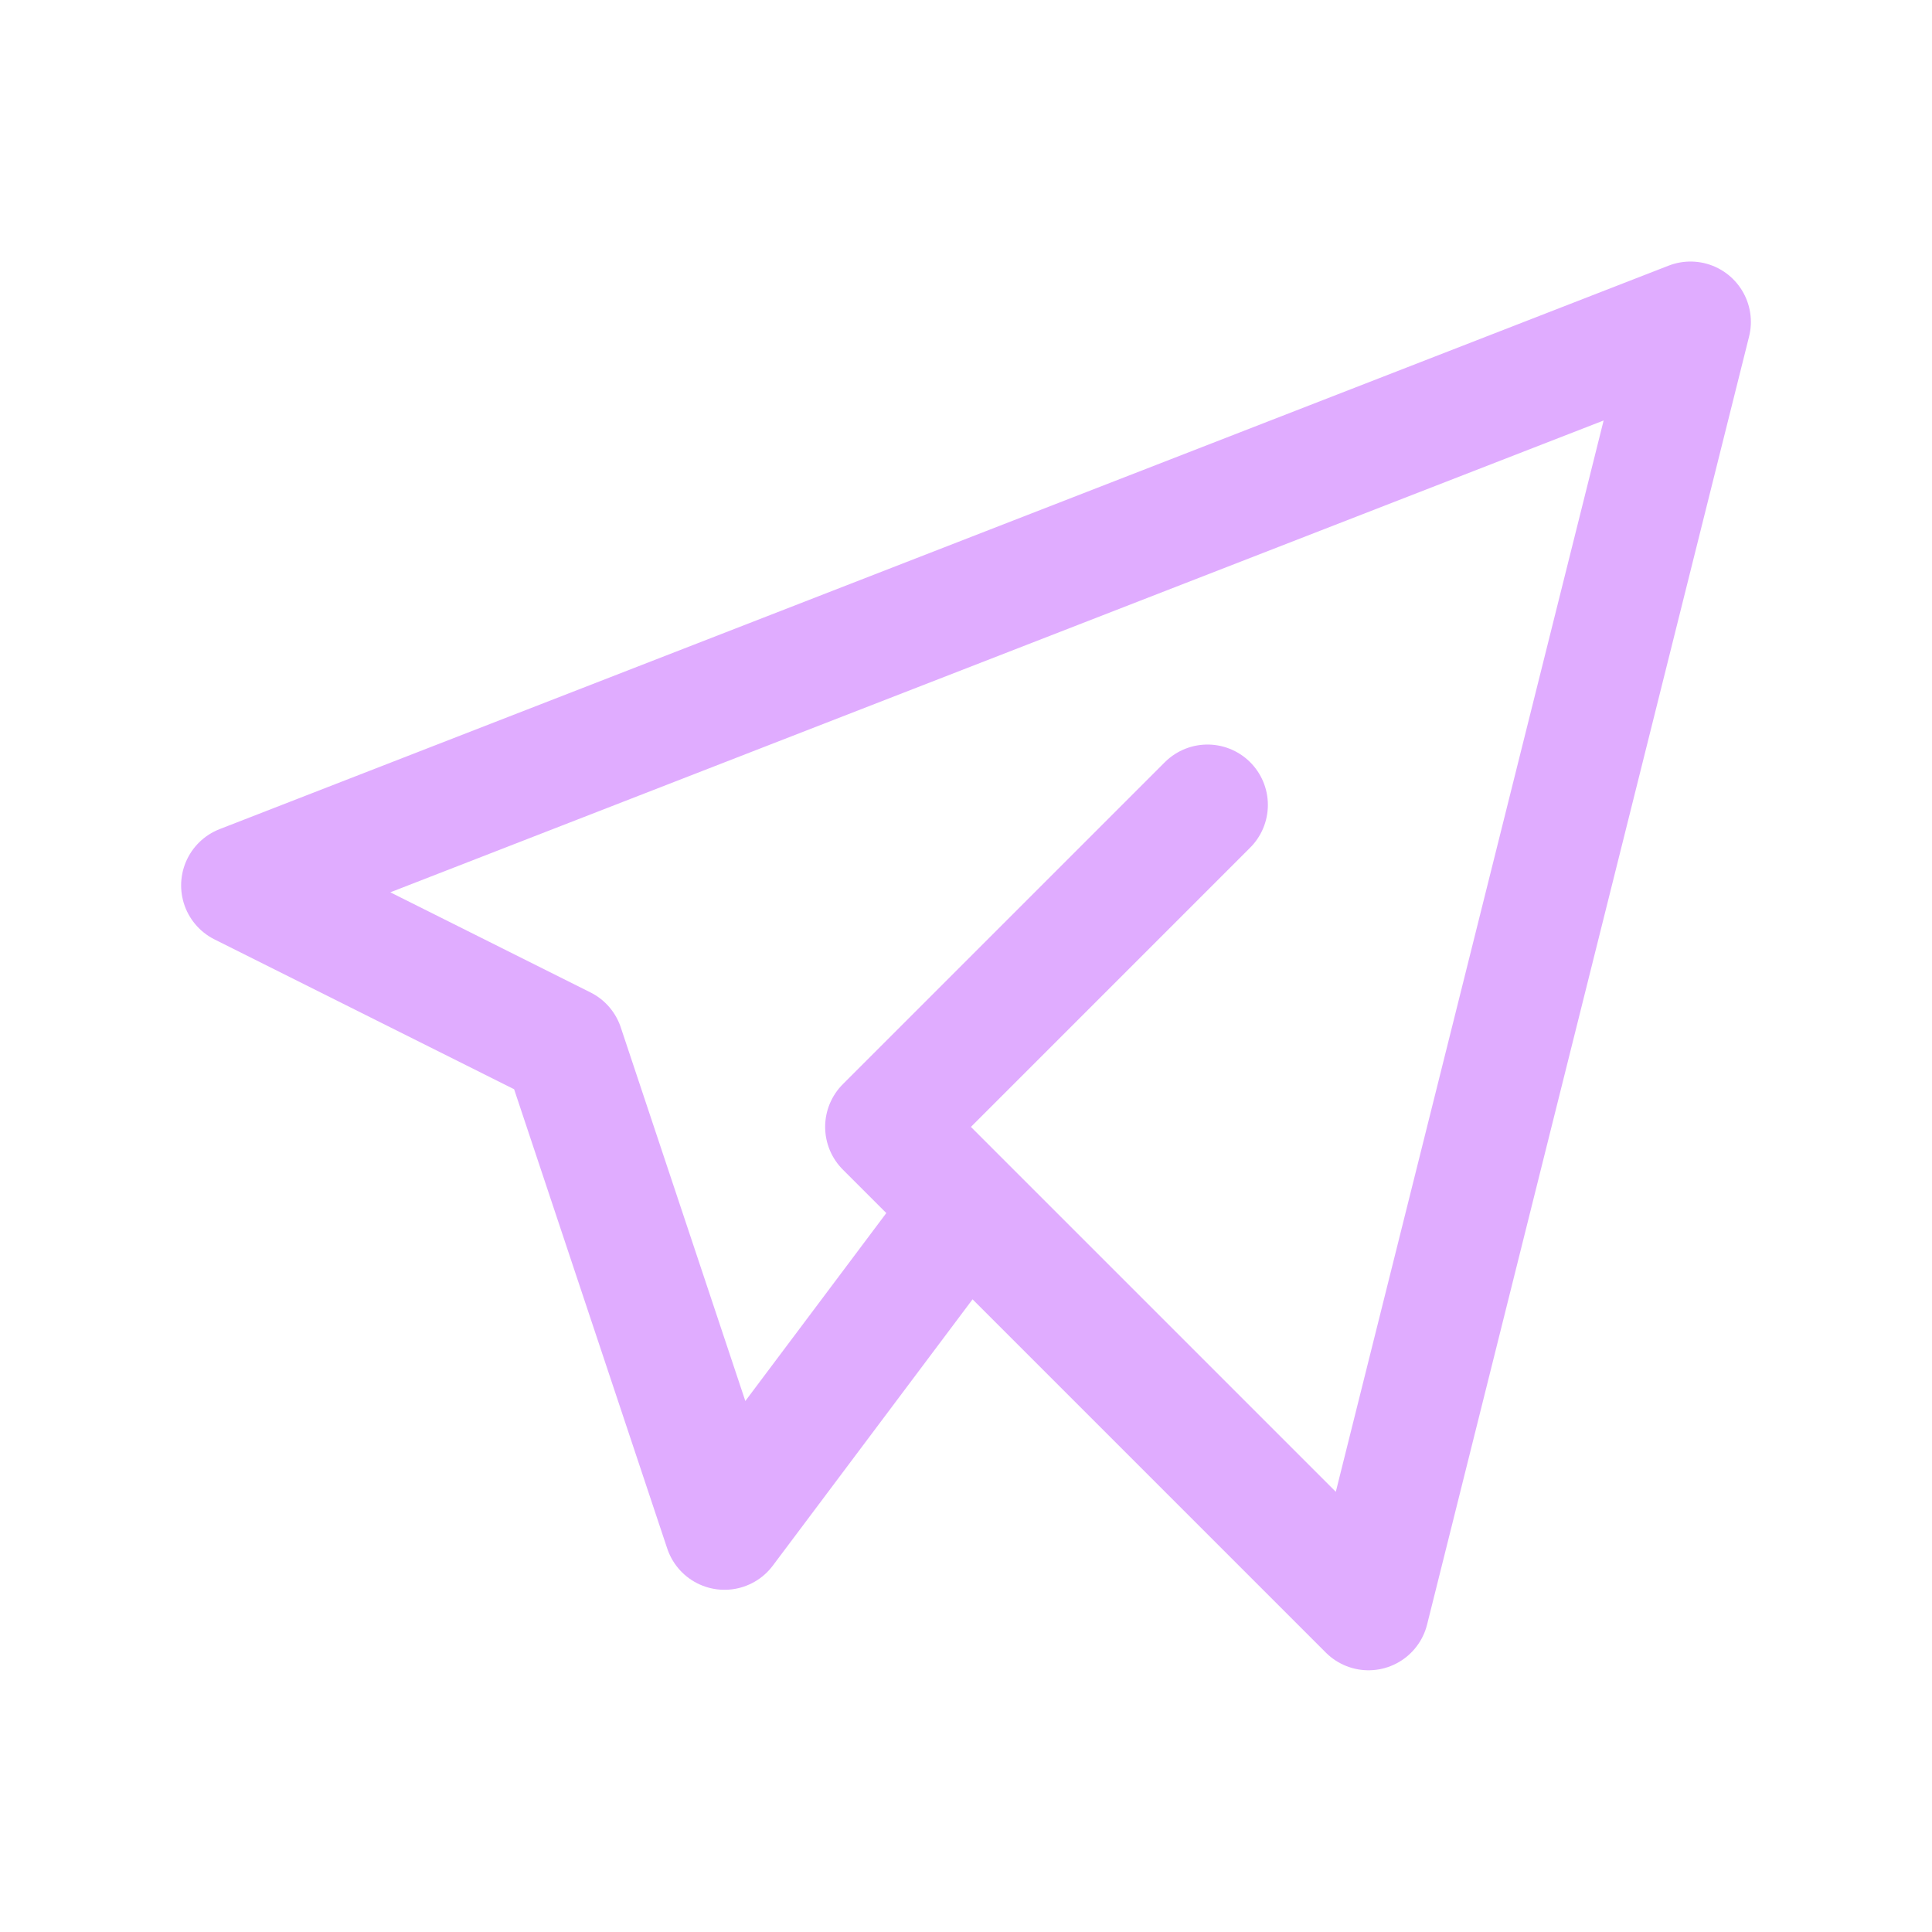 <svg width="32" height="32" viewBox="0 0 32 32" fill="none" xmlns="http://www.w3.org/2000/svg">
<g clip-path="url(#clip0_65_1276)">
<path d="M20 13.332L14.667 18.665L22.667 26.665L28 5.332L4 14.665L9.333 17.332L12 25.332L16 19.999" stroke="#e0acff" stroke-width="2" stroke-linecap="round" stroke-linejoin="round"/>
</g>
<defs>
<clipPath id="clip0_65_1276">
<rect width="32" height="32" fill="white"/>
</clipPath>
</defs>
</svg>

